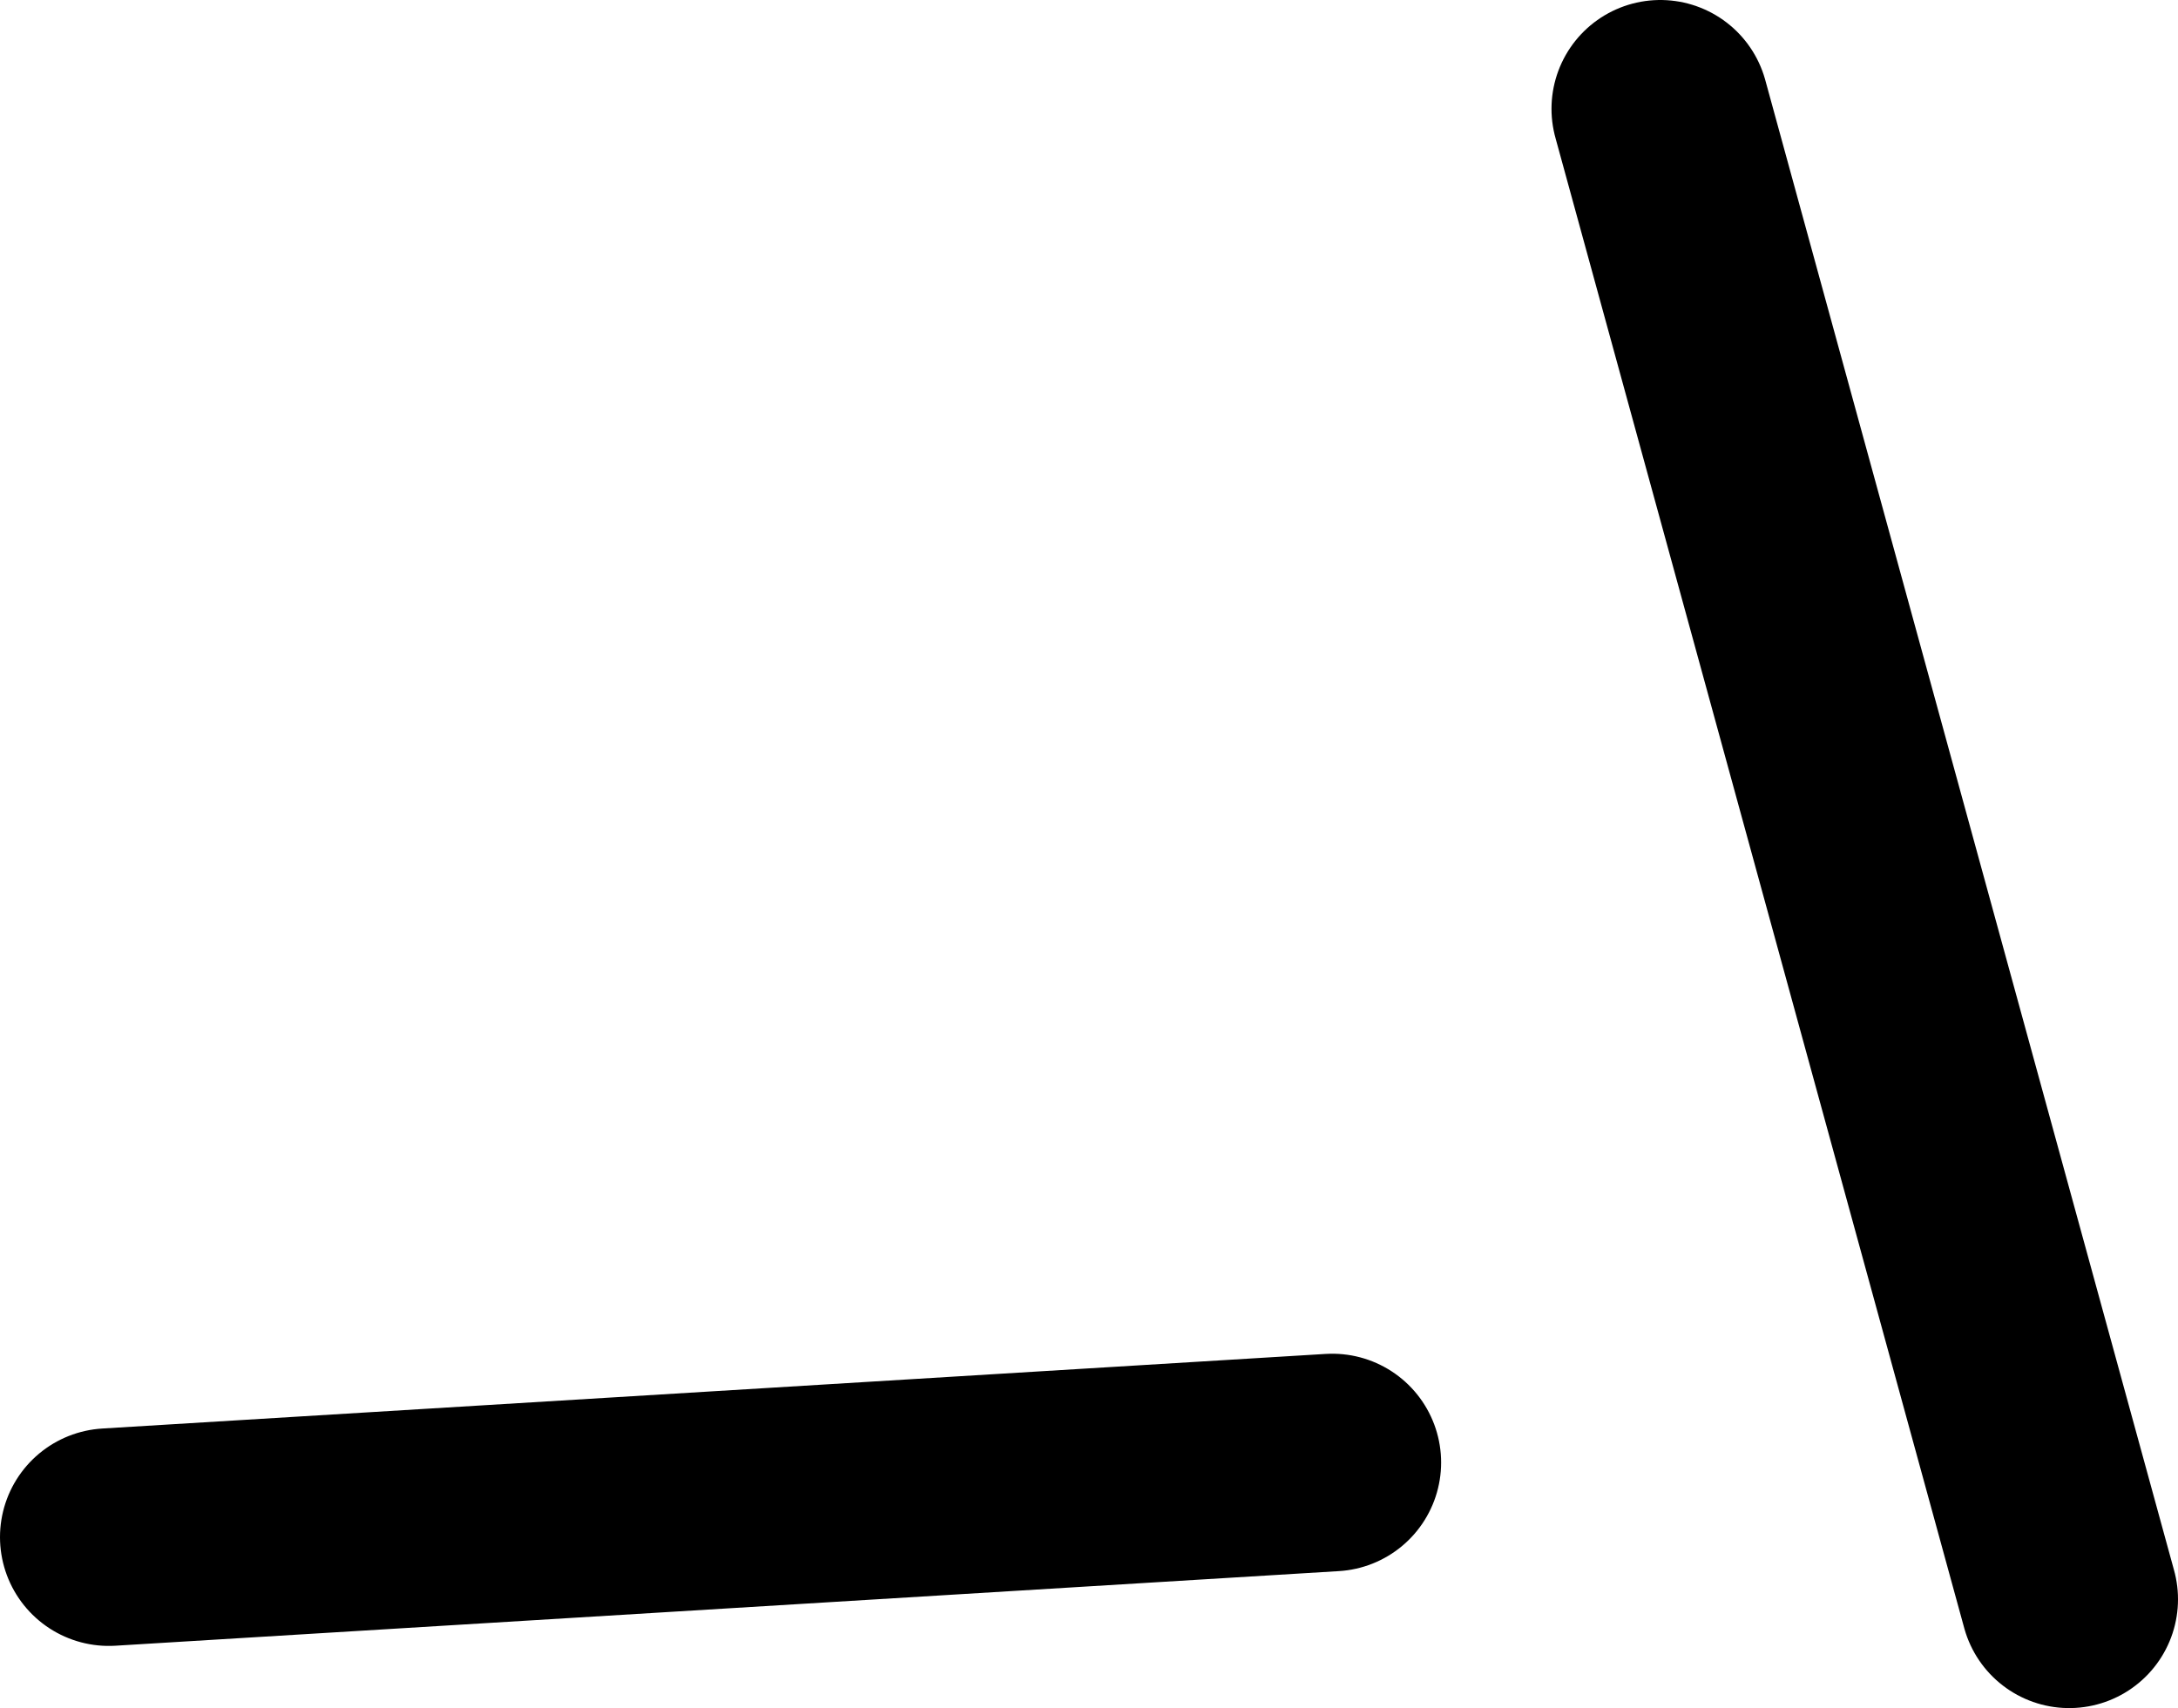<?xml version="1.0" encoding="UTF-8" standalone="no"?>
<svg xmlns:ffdec="https://www.free-decompiler.com/flash" xmlns:xlink="http://www.w3.org/1999/xlink" ffdec:objectType="morphshape" height="54.95px" width="70.05px" xmlns="http://www.w3.org/2000/svg">
  <g transform="matrix(1.0, 0.0, 0.0, 1.0, 47.1, 29.25)">
    <path d="M-43.6 20.2 L-4.25 17.8 M6.3 -25.75 L19.45 22.2" fill="none" stroke="#000000" stroke-linecap="round" stroke-linejoin="round" stroke-width="7.0">
      <animate attributeName="stroke" dur="2s" repeatCount="indefinite" values="#000000;#000001"/>
      <animate attributeName="stroke-width" dur="2s" repeatCount="indefinite" values="7.0;7.0"/>
      <animate attributeName="fill-opacity" dur="2s" repeatCount="indefinite" values="1.0;1.0"/>
      <animate attributeName="d" dur="2s" repeatCount="indefinite" values="M-43.6 20.2 L-4.25 17.8 M6.3 -25.75 L19.45 22.2;M-42.9 19.25 L-4.25 17.8 M7.85 -25.5 L19.45 22.2"/>
    </path>
  </g>
</svg>
